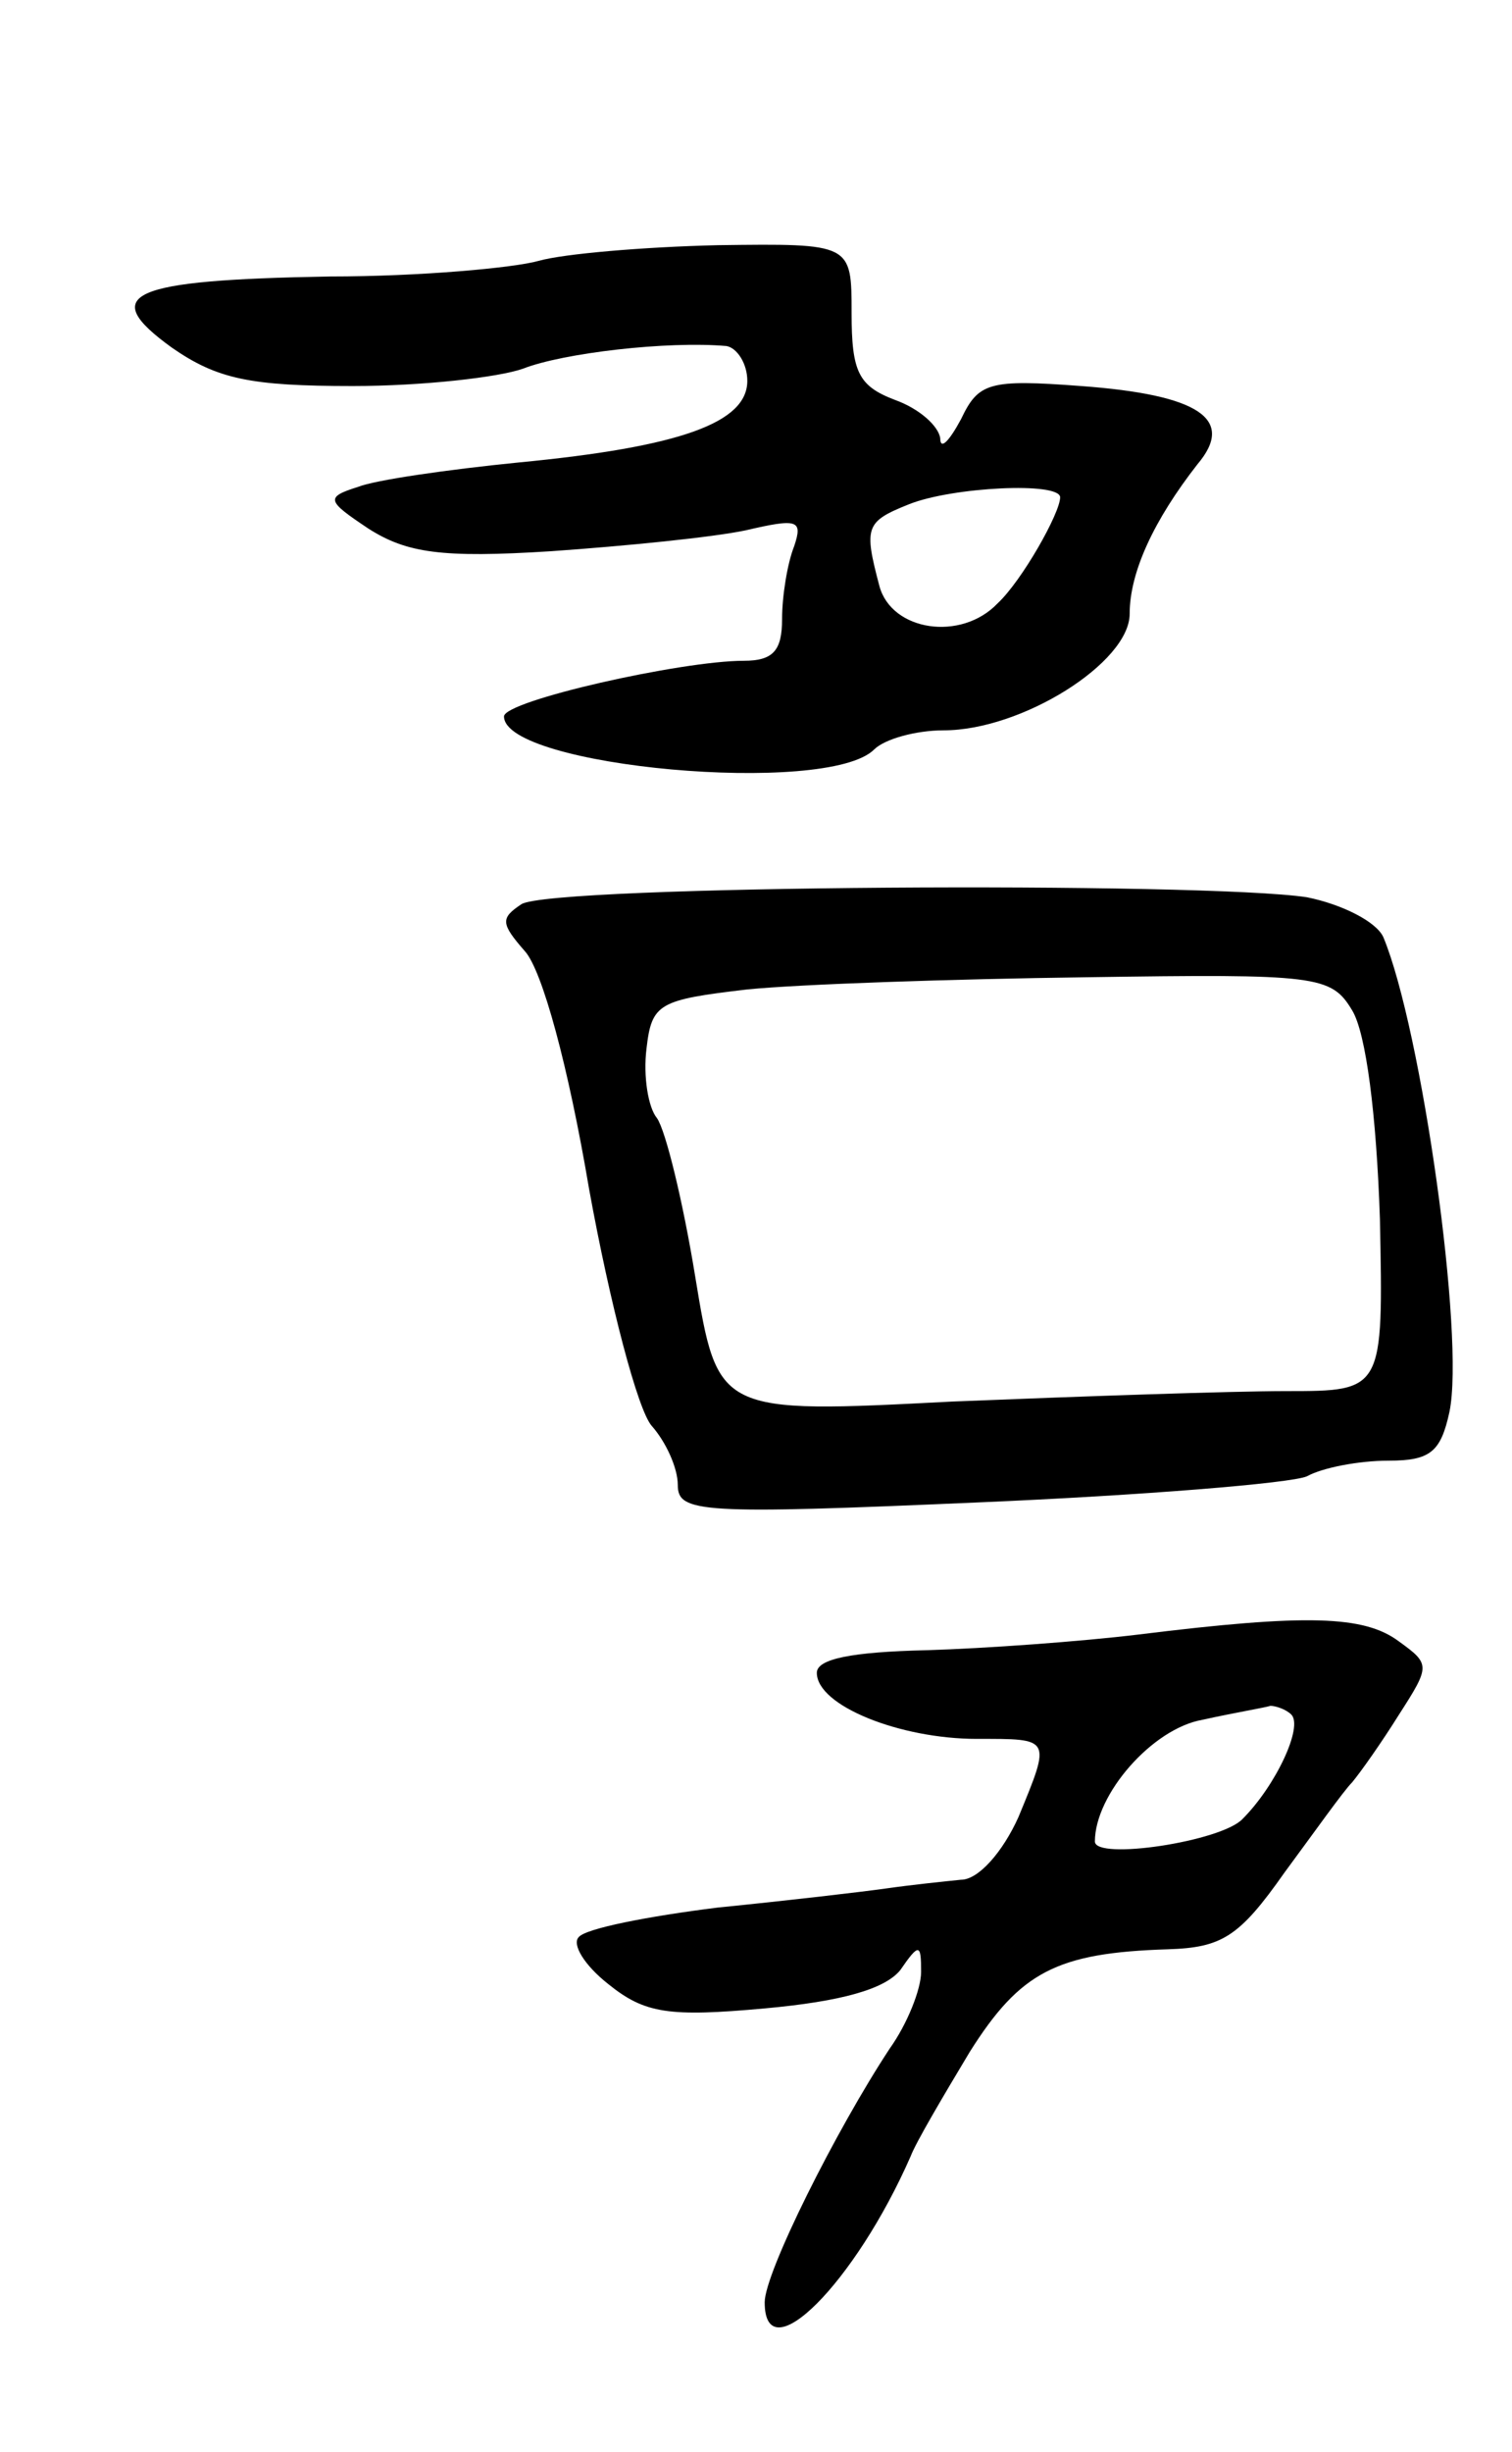 <svg version="1.0" xmlns="http://www.w3.org/2000/svg"
 width="87pt" height="141pt" viewBox="0 0 87 141"
 preserveAspectRatio="xMidYMid meet">
<g transform="translate(0,141) scale(0.1,-0.1)"
fill="#000000" stroke="none">
<path d="M310 1260 c-14 -4 -68 -9 -120 -9 -116 -2 -134 -10 -91 -41 26 -18
45 -22 104 -22 40 0 84 5 98 10 23 9 83 16 117 13 6 -1 12 -10 12 -20 0 -24
-38 -38 -132 -47 -40 -4 -82 -10 -92 -14 -19 -6 -18 -8 6 -24 22 -14 42 -17
105 -13 43 3 93 8 112 12 30 7 33 6 28 -9 -4 -10 -7 -29 -7 -42 0 -18 -5 -24
-22 -24 -36 0 -138 -23 -138 -32 0 -29 186 -46 213 -19 6 6 24 11 40 11 45 0
107 39 107 67 0 24 14 54 39 86 22 26 1 40 -67 45 -53 4 -59 2 -69 -19 -7 -13
-12 -18 -12 -11 -1 7 -12 17 -26 22 -21 8 -25 16 -25 50 0 40 0 40 -77 39 -43
-1 -89 -5 -103 -9z m300 -136 c0 -9 -22 -48 -36 -61 -21 -22 -61 -16 -68 10
-9 34 -8 37 17 47 25 10 87 13 87 4z"/>
<path d="M300 890 c-12 -8 -12 -11 2 -27 10 -11 25 -66 37 -137 12 -66 28
-127 36 -136 8 -9 15 -24 15 -34 0 -16 13 -17 173 -10 94 4 180 11 189 15 9 5
30 9 47 9 24 0 30 5 35 28 9 43 -16 220 -38 273 -4 9 -24 19 -44 23 -59 9
-435 7 -452 -4z m478 -61 c8 -13 14 -60 16 -120 2 -99 2 -99 -54 -99 -31 0
-118 -3 -192 -6 -135 -7 -135 -7 -148 72 -7 43 -17 84 -22 91 -5 6 -8 24 -6
40 3 26 7 28 58 34 30 3 118 6 195 7 133 2 141 1 153 -19z"/>
<path d="M655 470 c-33 -4 -88 -8 -122 -9 -43 -1 -63 -5 -63 -13 0 -19 48 -38
92 -38 43 0 43 1 24 -45 -9 -20 -23 -36 -33 -36 -10 -1 -29 -3 -43 -5 -14 -2
-57 -7 -97 -11 -40 -5 -76 -12 -80 -17 -4 -4 3 -16 17 -27 21 -17 35 -19 90
-14 44 4 69 11 78 22 11 16 12 15 12 -1 0 -10 -8 -30 -18 -44 -31 -47 -72
-129 -72 -146 0 -41 52 11 84 84 3 8 19 35 34 60 29 46 50 57 114 59 31 1 41
7 67 44 17 23 34 47 39 52 5 6 17 23 27 39 18 28 18 29 0 42 -20 15 -53 16
-150 4z m88 -46 c7 -7 -9 -41 -28 -60 -12 -13 -85 -24 -85 -13 0 27 33 65 62
70 18 4 36 7 39 8 3 0 9 -2 12 -5z"/>
</g>
</svg>
